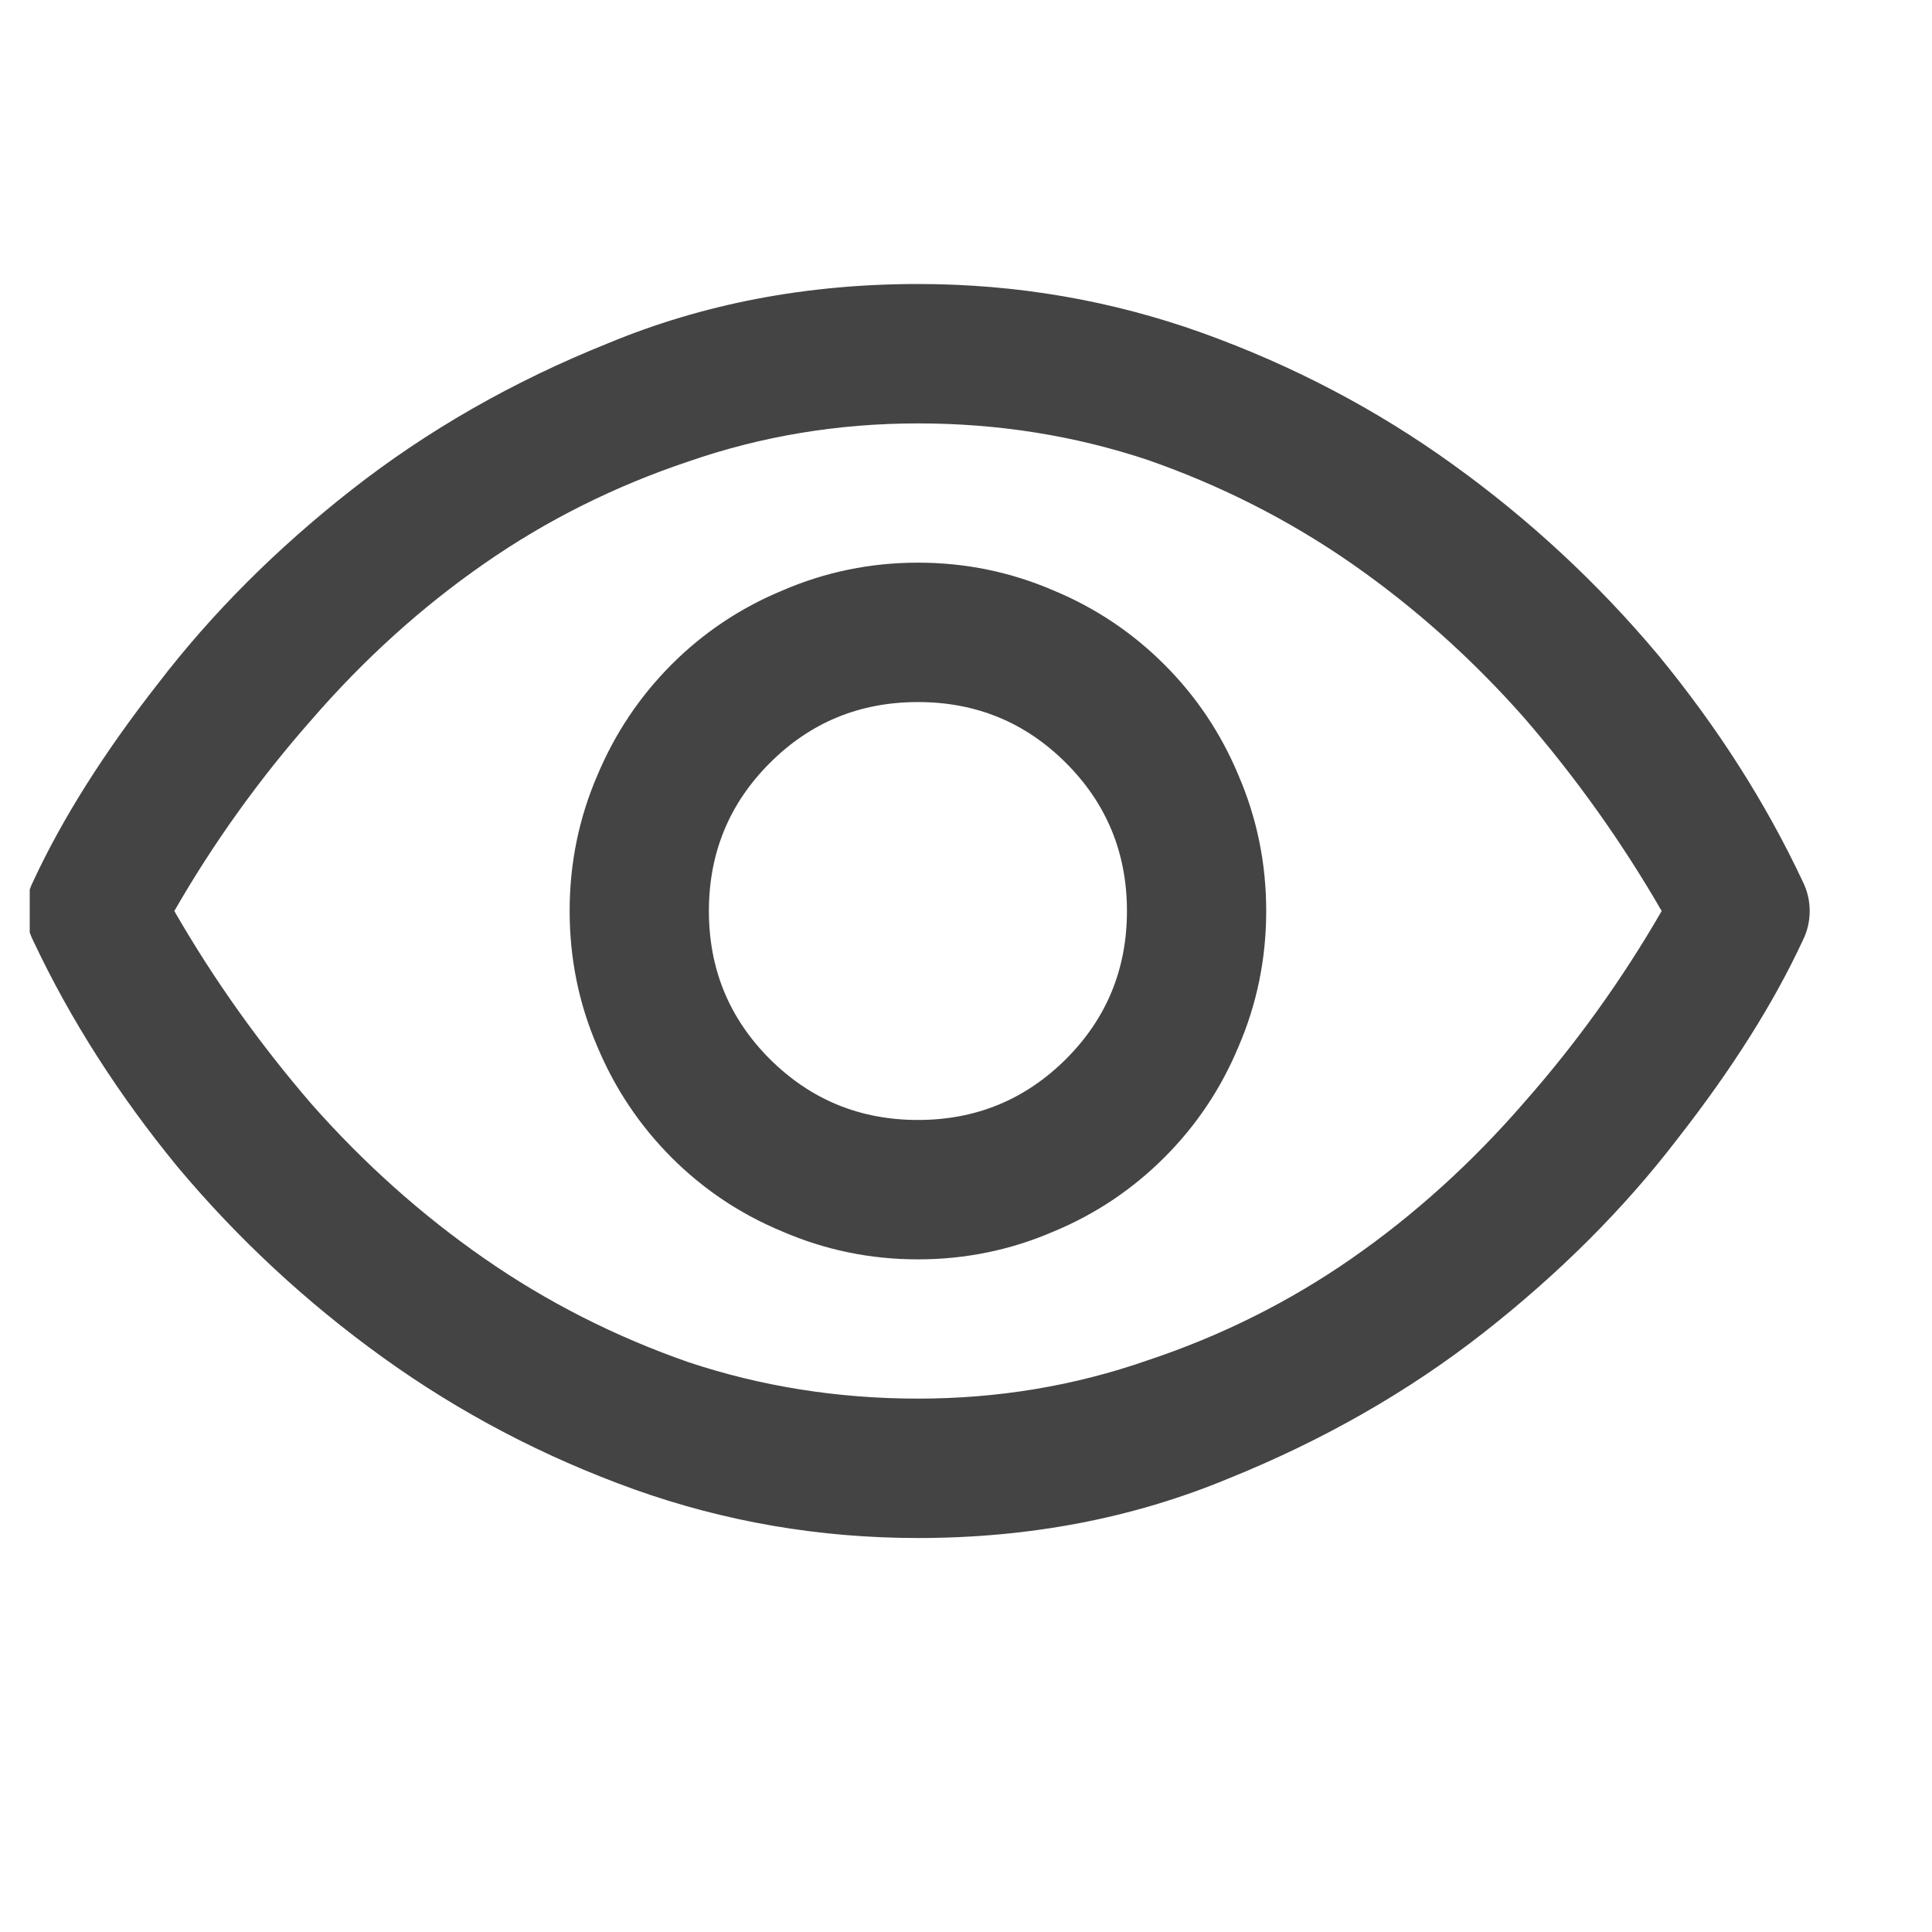<svg width="13" height="13" viewBox="0 0 13 13" fill="none" xmlns="http://www.w3.org/2000/svg">
<g clip-path="url(#clip0_9_5268)">
<path d="M12.13 5.931C11.88 5.399 11.556 4.892 11.157 4.407C10.751 3.923 10.29 3.495 9.774 3.124C9.259 2.753 8.696 2.458 8.087 2.239C7.477 2.021 6.841 1.911 6.177 1.911C5.427 1.911 4.731 2.044 4.091 2.31C3.45 2.567 2.876 2.896 2.368 3.294C1.86 3.692 1.427 4.126 1.067 4.595C0.7 5.063 0.419 5.509 0.223 5.931C0.192 5.993 0.177 6.06 0.177 6.13C0.177 6.2 0.192 6.267 0.223 6.329C0.473 6.86 0.798 7.368 1.196 7.853C1.602 8.337 2.063 8.765 2.579 9.136C3.095 9.507 3.657 9.802 4.266 10.021C4.876 10.239 5.513 10.349 6.177 10.349C6.927 10.349 7.622 10.216 8.263 9.95C8.903 9.692 9.477 9.364 9.985 8.966C10.493 8.567 10.927 8.134 11.286 7.665C11.653 7.196 11.934 6.751 12.13 6.329C12.161 6.267 12.177 6.2 12.177 6.13C12.177 6.06 12.161 5.993 12.13 5.931ZM6.177 9.411C5.638 9.411 5.122 9.329 4.63 9.165C4.138 8.993 3.68 8.761 3.259 8.468C2.837 8.175 2.45 7.829 2.098 7.431C1.747 7.024 1.438 6.591 1.173 6.13C1.438 5.669 1.747 5.239 2.098 4.841C2.45 4.435 2.837 4.085 3.259 3.792C3.68 3.499 4.138 3.271 4.63 3.106C5.122 2.935 5.638 2.849 6.177 2.849C6.716 2.849 7.231 2.931 7.723 3.095C8.216 3.267 8.673 3.499 9.095 3.792C9.516 4.085 9.903 4.431 10.255 4.829C10.606 5.235 10.915 5.669 11.181 6.13C10.915 6.591 10.606 7.021 10.255 7.419C9.903 7.825 9.516 8.175 9.095 8.468C8.673 8.761 8.216 8.989 7.723 9.153C7.231 9.325 6.716 9.411 6.177 9.411ZM6.177 3.786C5.856 3.786 5.552 3.849 5.263 3.974C4.981 4.091 4.733 4.257 4.518 4.472C4.304 4.687 4.138 4.935 4.02 5.216C3.895 5.505 3.833 5.81 3.833 6.13C3.833 6.45 3.895 6.755 4.02 7.044C4.138 7.325 4.304 7.573 4.518 7.788C4.733 8.003 4.981 8.169 5.263 8.286C5.552 8.411 5.856 8.474 6.177 8.474C6.497 8.474 6.802 8.411 7.091 8.286C7.372 8.169 7.62 8.003 7.835 7.788C8.05 7.573 8.216 7.325 8.333 7.044C8.458 6.755 8.52 6.45 8.52 6.13C8.52 5.81 8.458 5.505 8.333 5.216C8.216 4.935 8.05 4.687 7.835 4.472C7.62 4.257 7.372 4.091 7.091 3.974C6.802 3.849 6.497 3.786 6.177 3.786ZM6.177 7.536C5.786 7.536 5.454 7.399 5.18 7.126C4.907 6.853 4.77 6.521 4.77 6.13C4.77 5.739 4.907 5.407 5.18 5.134C5.454 4.86 5.786 4.724 6.177 4.724C6.567 4.724 6.899 4.86 7.173 5.134C7.446 5.407 7.583 5.739 7.583 6.13C7.583 6.521 7.446 6.853 7.173 7.126C6.899 7.399 6.567 7.536 6.177 7.536Z" fill="#444444"/>
</g>
<defs>
<clipPath id="clip0_9_5268">
<rect width="12" height="12" fill="white" transform="matrix(1 0 0 -1 0.2 12.13)"/>
</clipPath>
</defs>
</svg>
